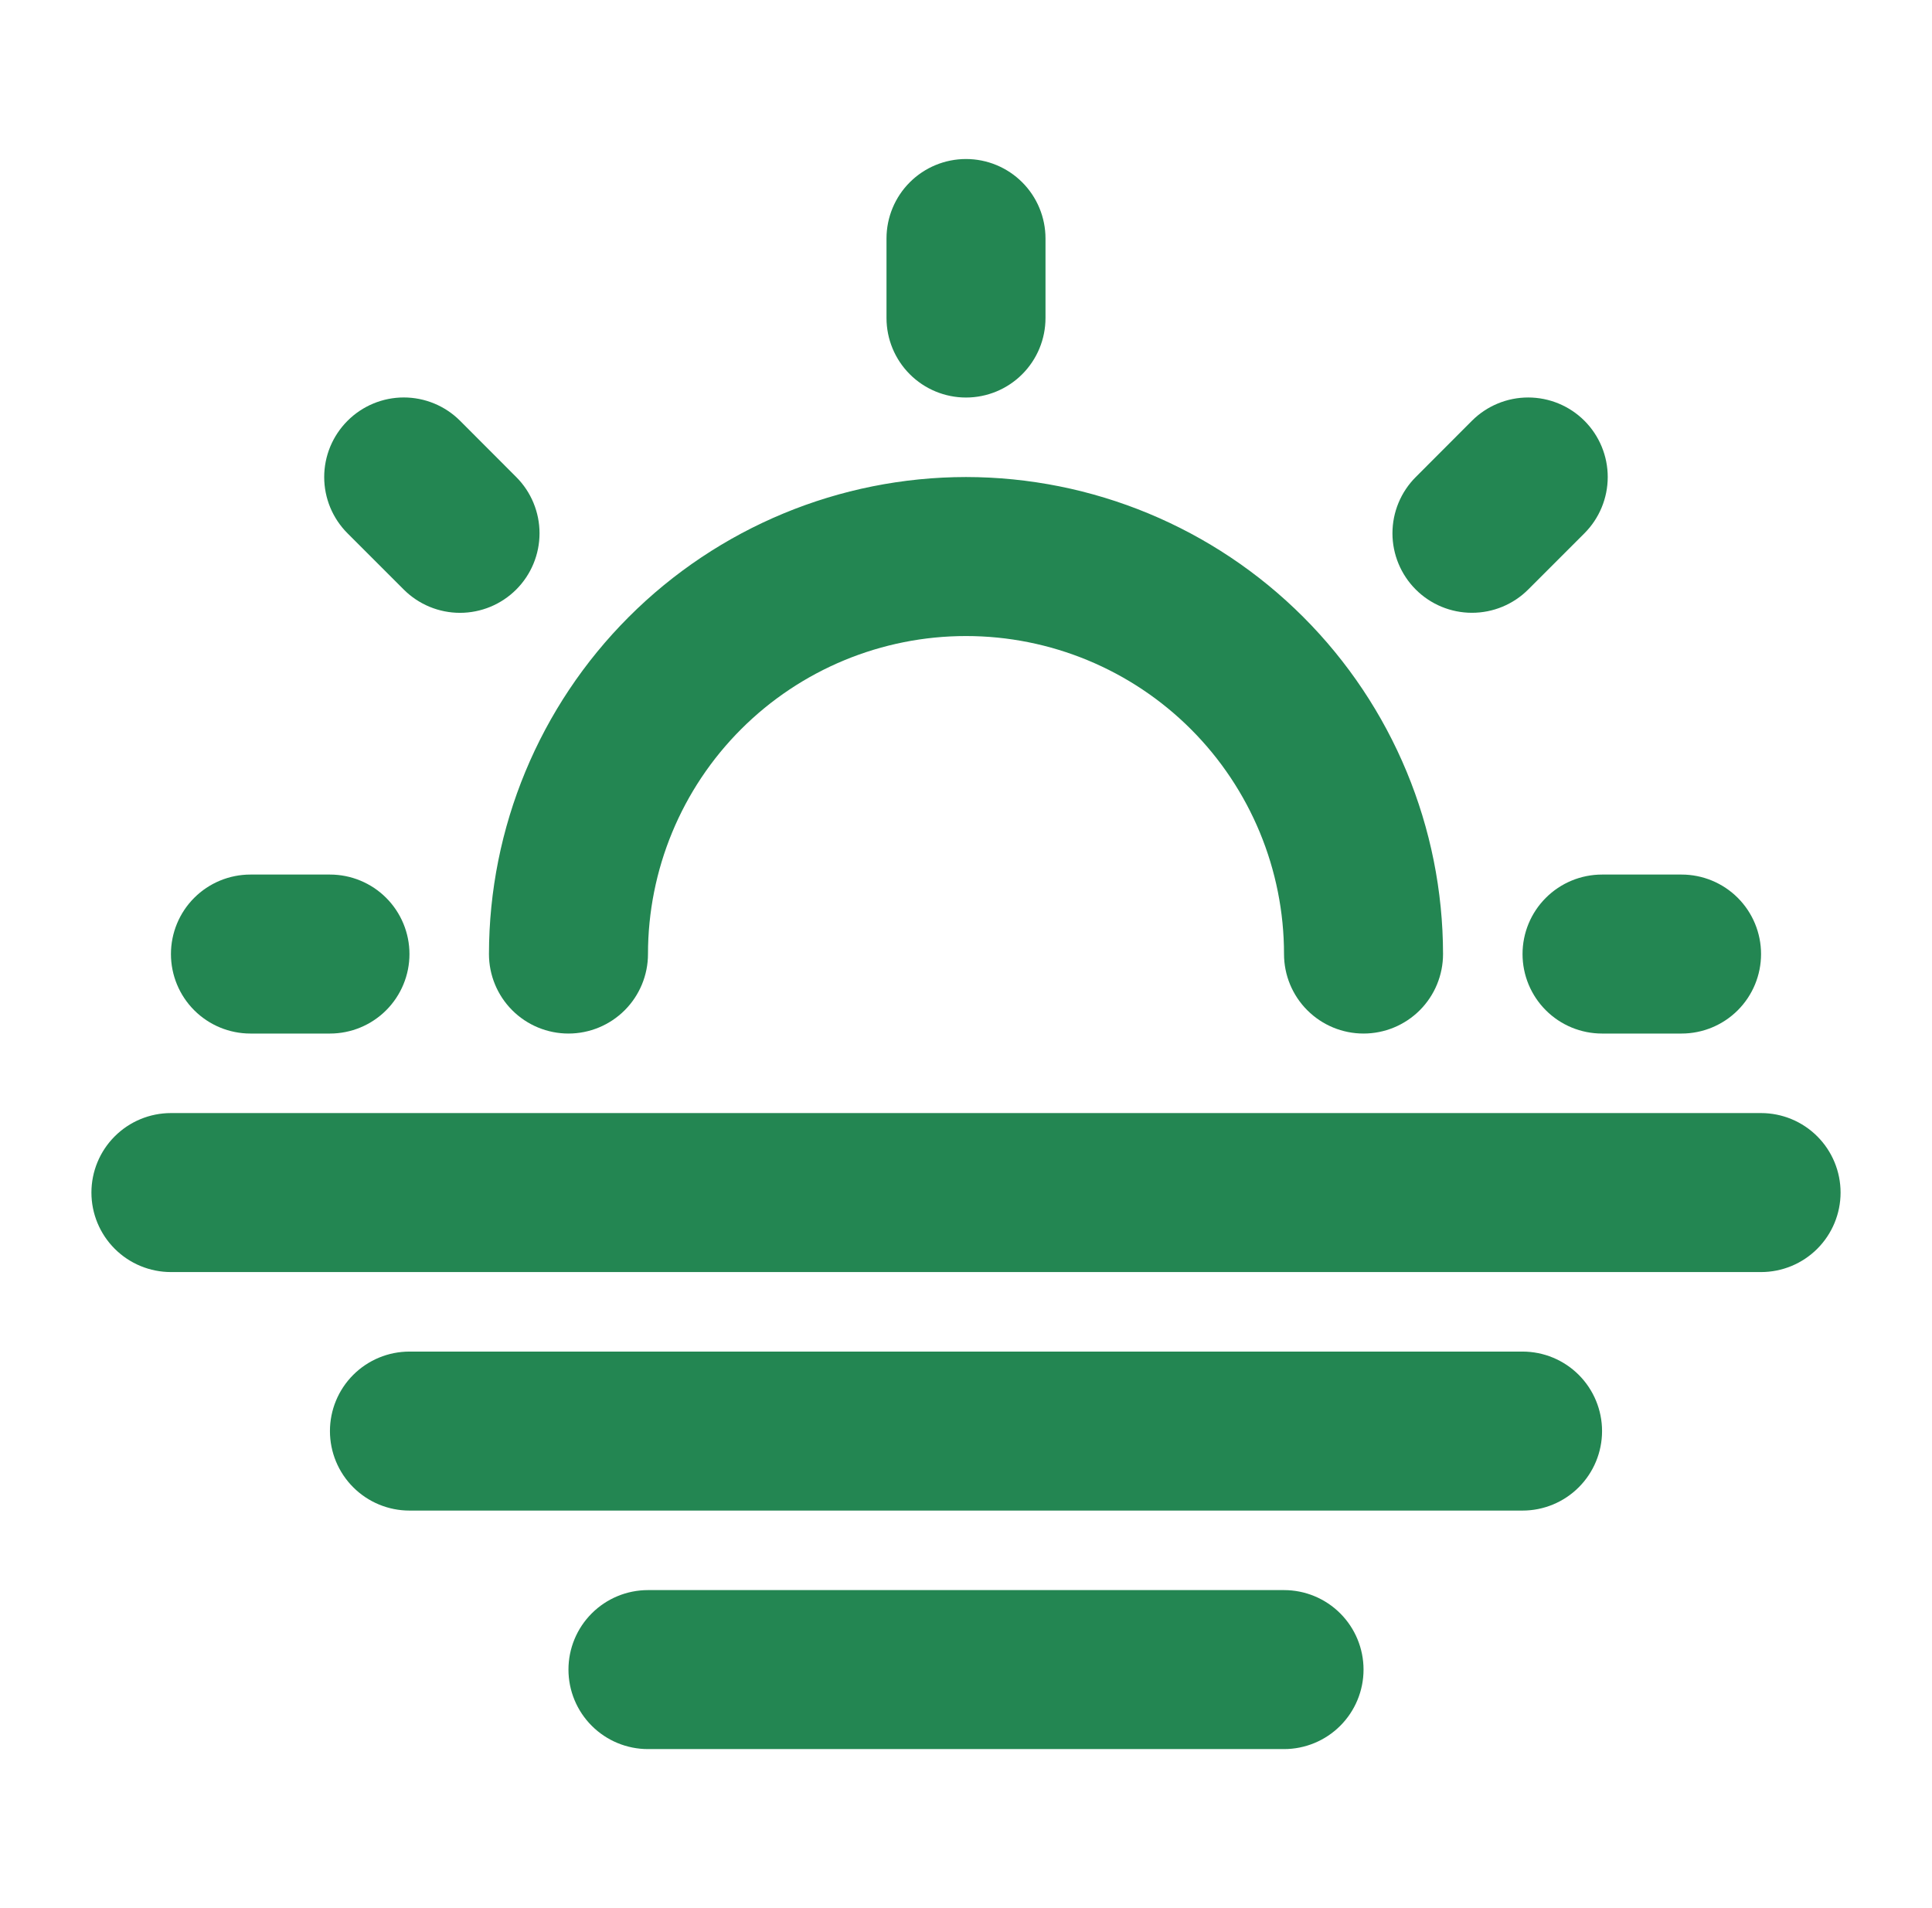 <svg width="81" height="80" viewBox="0 0 81 80" fill="none" xmlns="http://www.w3.org/2000/svg">
<path d="M40.5 20C45.803 20.005 50.887 22.114 54.636 25.864C58.386 29.613 60.495 34.697 60.5 40C60.5 40.884 60.149 41.732 59.524 42.357C58.898 42.982 58.051 43.333 57.167 43.333C56.282 43.333 55.435 42.982 54.81 42.357C54.184 41.732 53.833 40.884 53.833 40C53.833 36.464 52.428 33.072 49.928 30.572C47.428 28.072 44.036 26.667 40.5 26.667C36.964 26.667 33.572 28.072 31.072 30.572C28.571 33.072 27.167 36.464 27.167 40C27.167 40.884 26.815 41.732 26.19 42.357C25.565 42.982 24.717 43.333 23.833 43.333C22.949 43.333 22.101 42.982 21.476 42.357C20.851 41.732 20.5 40.884 20.5 40C20.505 34.697 22.614 29.613 26.364 25.864C30.113 22.114 35.197 20.005 40.5 20ZM43.833 13.333V10C43.833 9.116 43.482 8.268 42.857 7.643C42.232 7.018 41.384 6.667 40.5 6.667C39.616 6.667 38.768 7.018 38.143 7.643C37.518 8.268 37.167 9.116 37.167 10V13.333C37.167 14.217 37.518 15.065 38.143 15.69C38.768 16.316 39.616 16.667 40.5 16.667C41.384 16.667 42.232 16.316 42.857 15.69C43.482 15.065 43.833 14.217 43.833 13.333ZM61.713 17.64L59.357 20C58.731 20.625 58.38 21.473 58.379 22.357C58.379 23.241 58.73 24.09 59.355 24.715C59.98 25.341 60.828 25.692 61.712 25.692C62.596 25.693 63.444 25.342 64.07 24.717L66.427 22.36C67.052 21.735 67.404 20.887 67.405 20.002C67.406 19.118 67.055 18.269 66.43 17.643C65.805 17.017 64.957 16.666 64.072 16.665C63.188 16.664 62.339 17.015 61.713 17.64ZM63.833 40C63.833 40.884 64.184 41.732 64.81 42.357C65.435 42.982 66.282 43.333 67.167 43.333H70.5C71.384 43.333 72.232 42.982 72.857 42.357C73.482 41.732 73.833 40.884 73.833 40C73.833 39.116 73.482 38.268 72.857 37.643C72.232 37.018 71.384 36.667 70.5 36.667H67.167C66.282 36.667 65.435 37.018 64.81 37.643C64.184 38.268 63.833 39.116 63.833 40ZM7.167 40C7.167 40.884 7.518 41.732 8.143 42.357C8.768 42.982 9.616 43.333 10.5 43.333H13.833C14.717 43.333 15.565 42.982 16.19 42.357C16.815 41.732 17.167 40.884 17.167 40C17.167 39.116 16.815 38.268 16.19 37.643C15.565 37.018 14.717 36.667 13.833 36.667H10.5C9.616 36.667 8.768 37.018 8.143 37.643C7.518 38.268 7.167 39.116 7.167 40ZM14.57 17.643C14.26 17.953 14.014 18.321 13.846 18.725C13.679 19.13 13.592 19.564 13.592 20.002C13.592 20.44 13.679 20.874 13.846 21.278C14.014 21.683 14.26 22.05 14.57 22.36L16.927 24.717C17.236 25.026 17.604 25.272 18.009 25.44C18.413 25.607 18.847 25.694 19.285 25.694C19.723 25.694 20.157 25.607 20.561 25.44C20.966 25.272 21.334 25.026 21.643 24.717C21.953 24.407 22.199 24.039 22.366 23.635C22.534 23.23 22.62 22.796 22.62 22.358C22.62 21.92 22.534 21.487 22.366 21.082C22.199 20.677 21.953 20.31 21.643 20L19.287 17.64C18.977 17.33 18.609 17.085 18.204 16.917C17.799 16.75 17.366 16.664 16.928 16.664C16.489 16.664 16.056 16.751 15.651 16.919C15.247 17.087 14.879 17.333 14.57 17.643ZM73.833 46.667H7.167C6.283 46.667 5.435 47.018 4.81 47.643C4.184 48.268 3.833 49.116 3.833 50C3.833 50.884 4.184 51.732 4.81 52.357C5.435 52.982 6.283 53.333 7.167 53.333H73.833C74.717 53.333 75.565 52.982 76.19 52.357C76.815 51.732 77.167 50.884 77.167 50C77.167 49.116 76.815 48.268 76.19 47.643C75.565 47.018 74.717 46.667 73.833 46.667ZM67.167 60C67.167 59.116 66.815 58.268 66.19 57.643C65.565 57.018 64.717 56.667 63.833 56.667H17.167C16.282 56.667 15.435 57.018 14.81 57.643C14.184 58.268 13.833 59.116 13.833 60C13.833 60.884 14.184 61.732 14.81 62.357C15.435 62.982 16.282 63.333 17.167 63.333H63.833C64.717 63.333 65.565 62.982 66.19 62.357C66.815 61.732 67.167 60.884 67.167 60ZM27.167 66.667C26.282 66.667 25.435 67.018 24.81 67.643C24.184 68.268 23.833 69.116 23.833 70C23.833 70.884 24.184 71.732 24.81 72.357C25.435 72.982 26.282 73.333 27.167 73.333H53.833C54.717 73.333 55.565 72.982 56.19 72.357C56.815 71.732 57.167 70.884 57.167 70C57.167 69.116 56.815 68.268 56.19 67.643C55.565 67.018 54.717 66.667 53.833 66.667H27.167Z" fill="#238652"/>
</svg>
